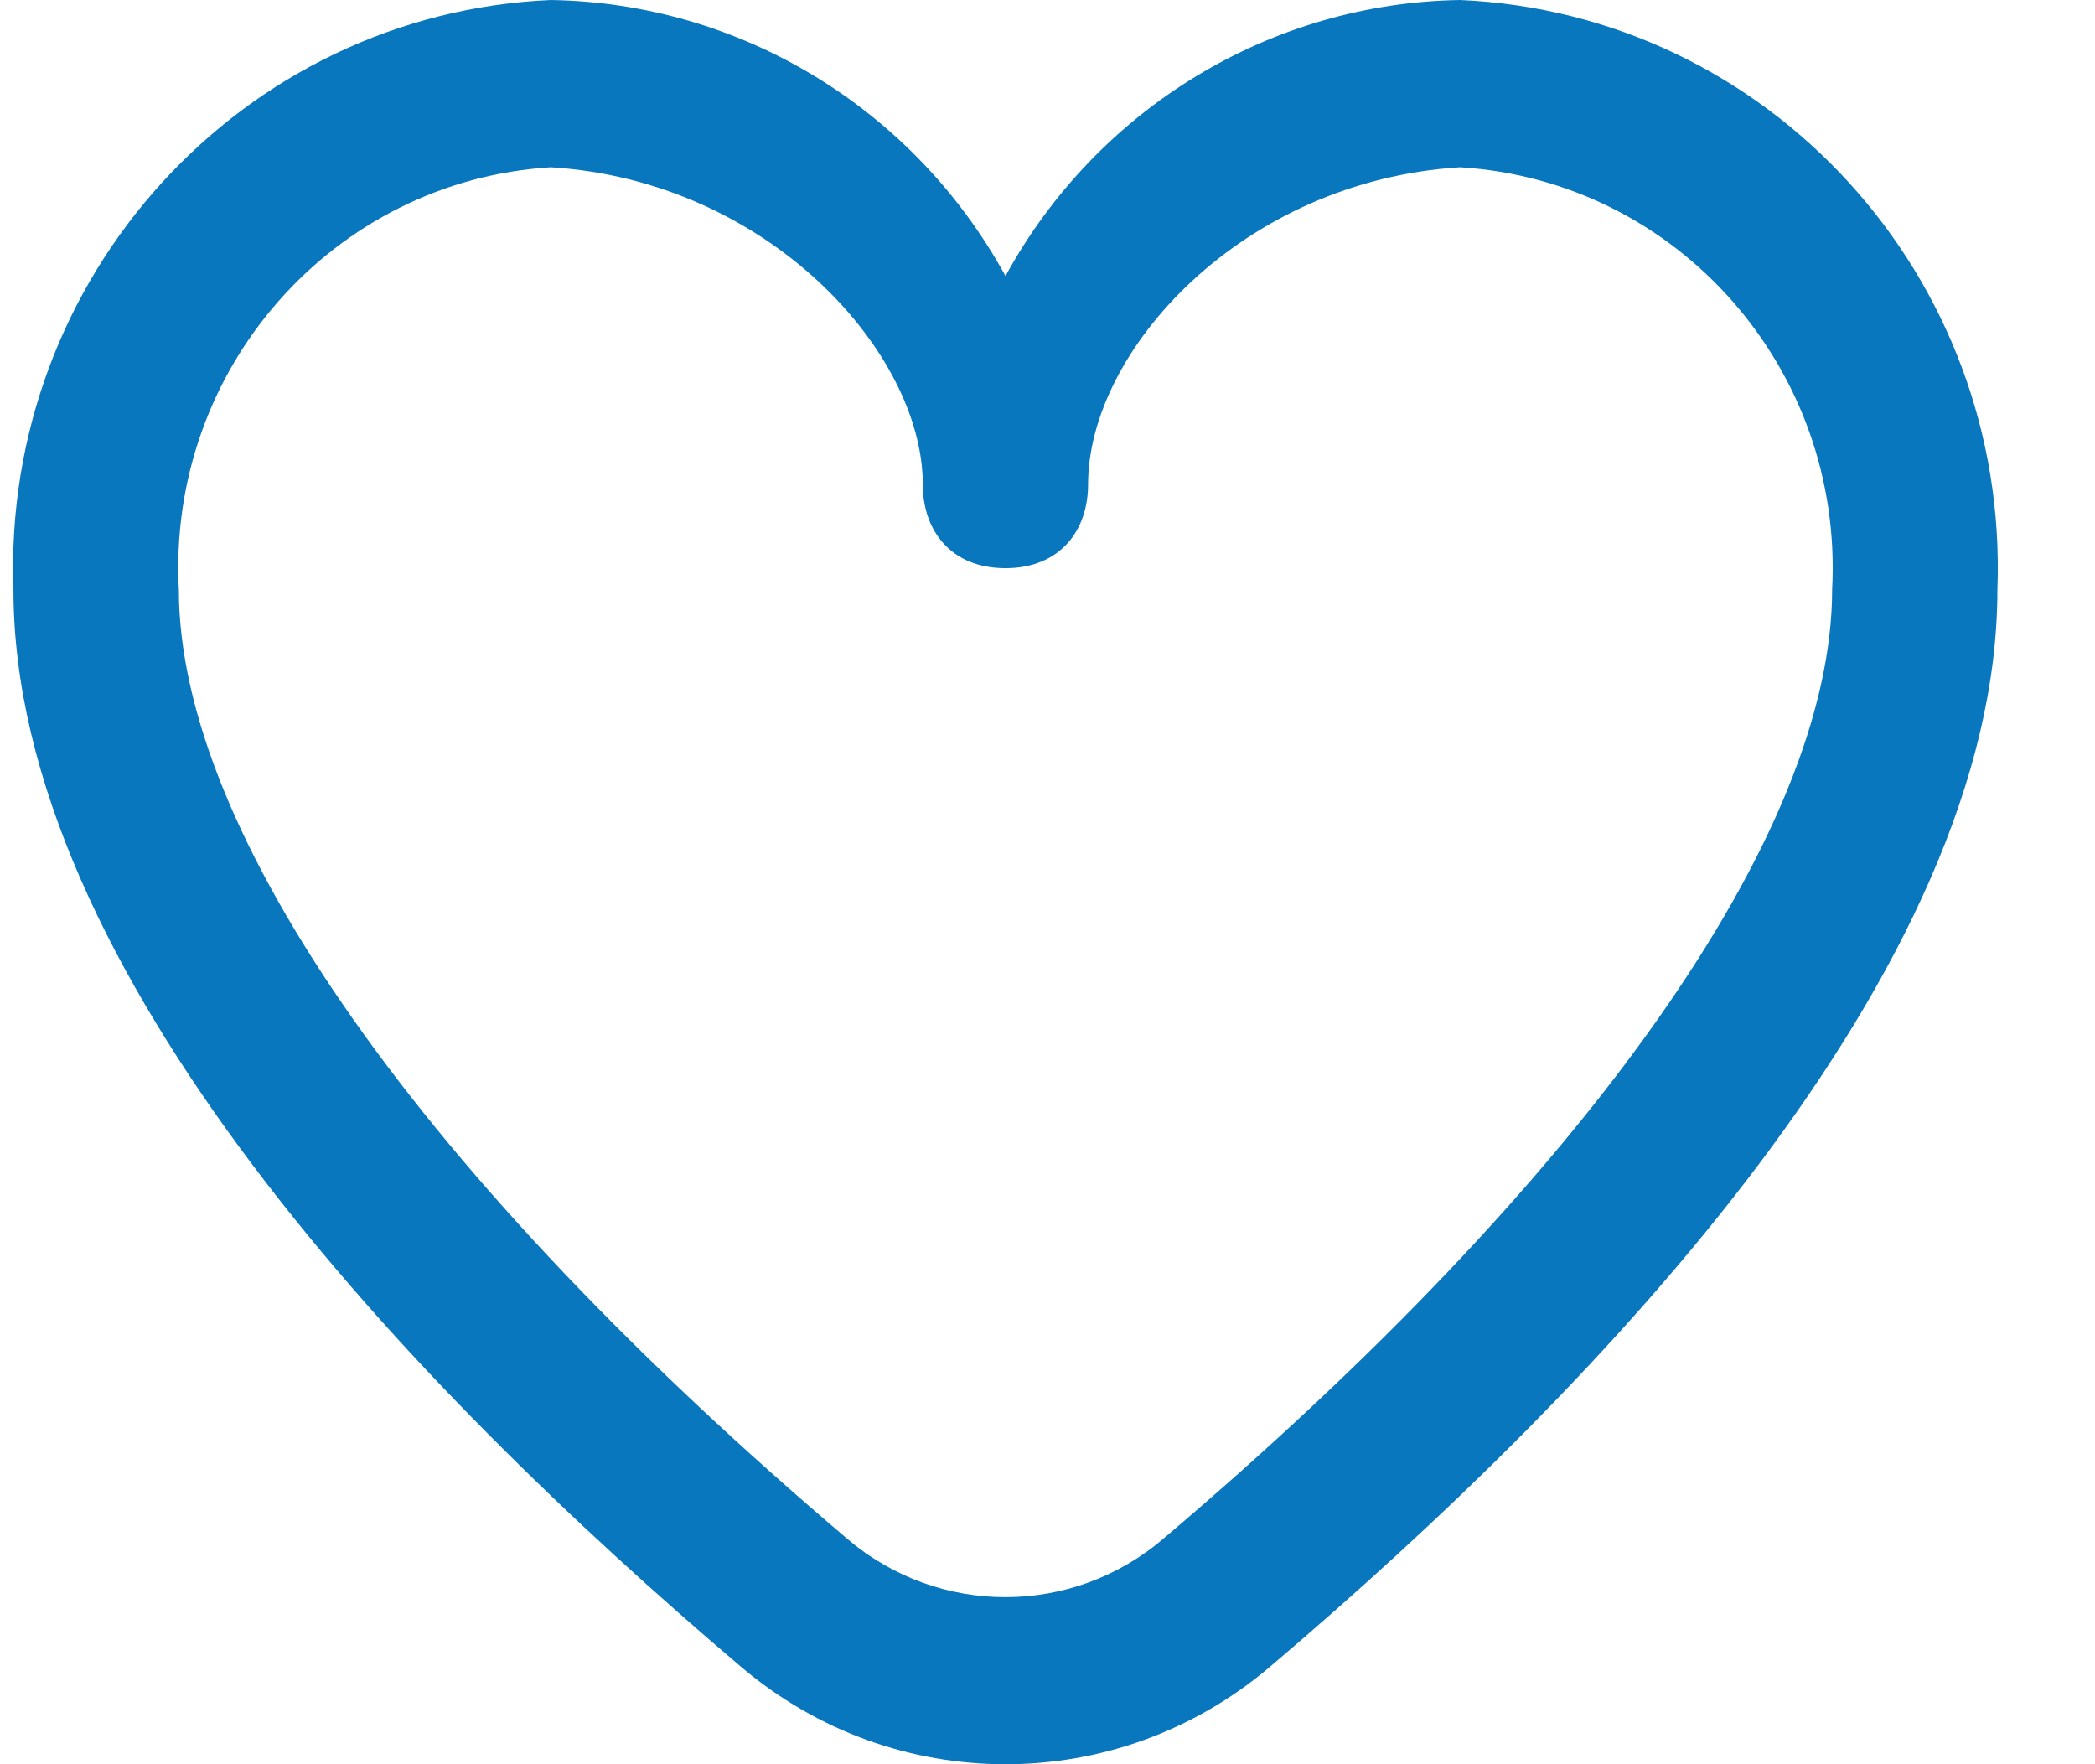 <svg width="19" height="16" viewBox="0 0 19 16" fill="none" xmlns="http://www.w3.org/2000/svg">
<path fill-rule="evenodd" clip-rule="evenodd" d="M9.119 2.503C9.951 0.982 11.524 0.027 13.242 0C16.044 0.123 18.221 2.512 18.115 5.347C18.115 8.796 14.527 12.562 11.518 15.116C10.131 16.295 8.107 16.295 6.72 15.116C3.71 12.562 0.122 8.796 0.122 5.347C0.017 2.512 2.194 0.123 4.995 0C6.714 0.027 8.286 0.982 9.119 2.503ZM1.622 5.347C1.622 7.549 3.831 10.686 7.683 13.955C8.513 14.662 9.725 14.662 10.554 13.952C14.406 10.686 16.616 7.549 16.616 5.347C16.722 3.349 15.216 1.639 13.242 1.517C11.268 1.639 9.868 3.178 9.868 4.394C9.868 4.813 9.612 5.153 9.119 5.153C8.625 5.153 8.369 4.813 8.369 4.394C8.369 3.198 6.969 1.639 4.995 1.517C3.022 1.639 1.515 3.349 1.622 5.347Z" fill="#0977BE"/>
</svg>

